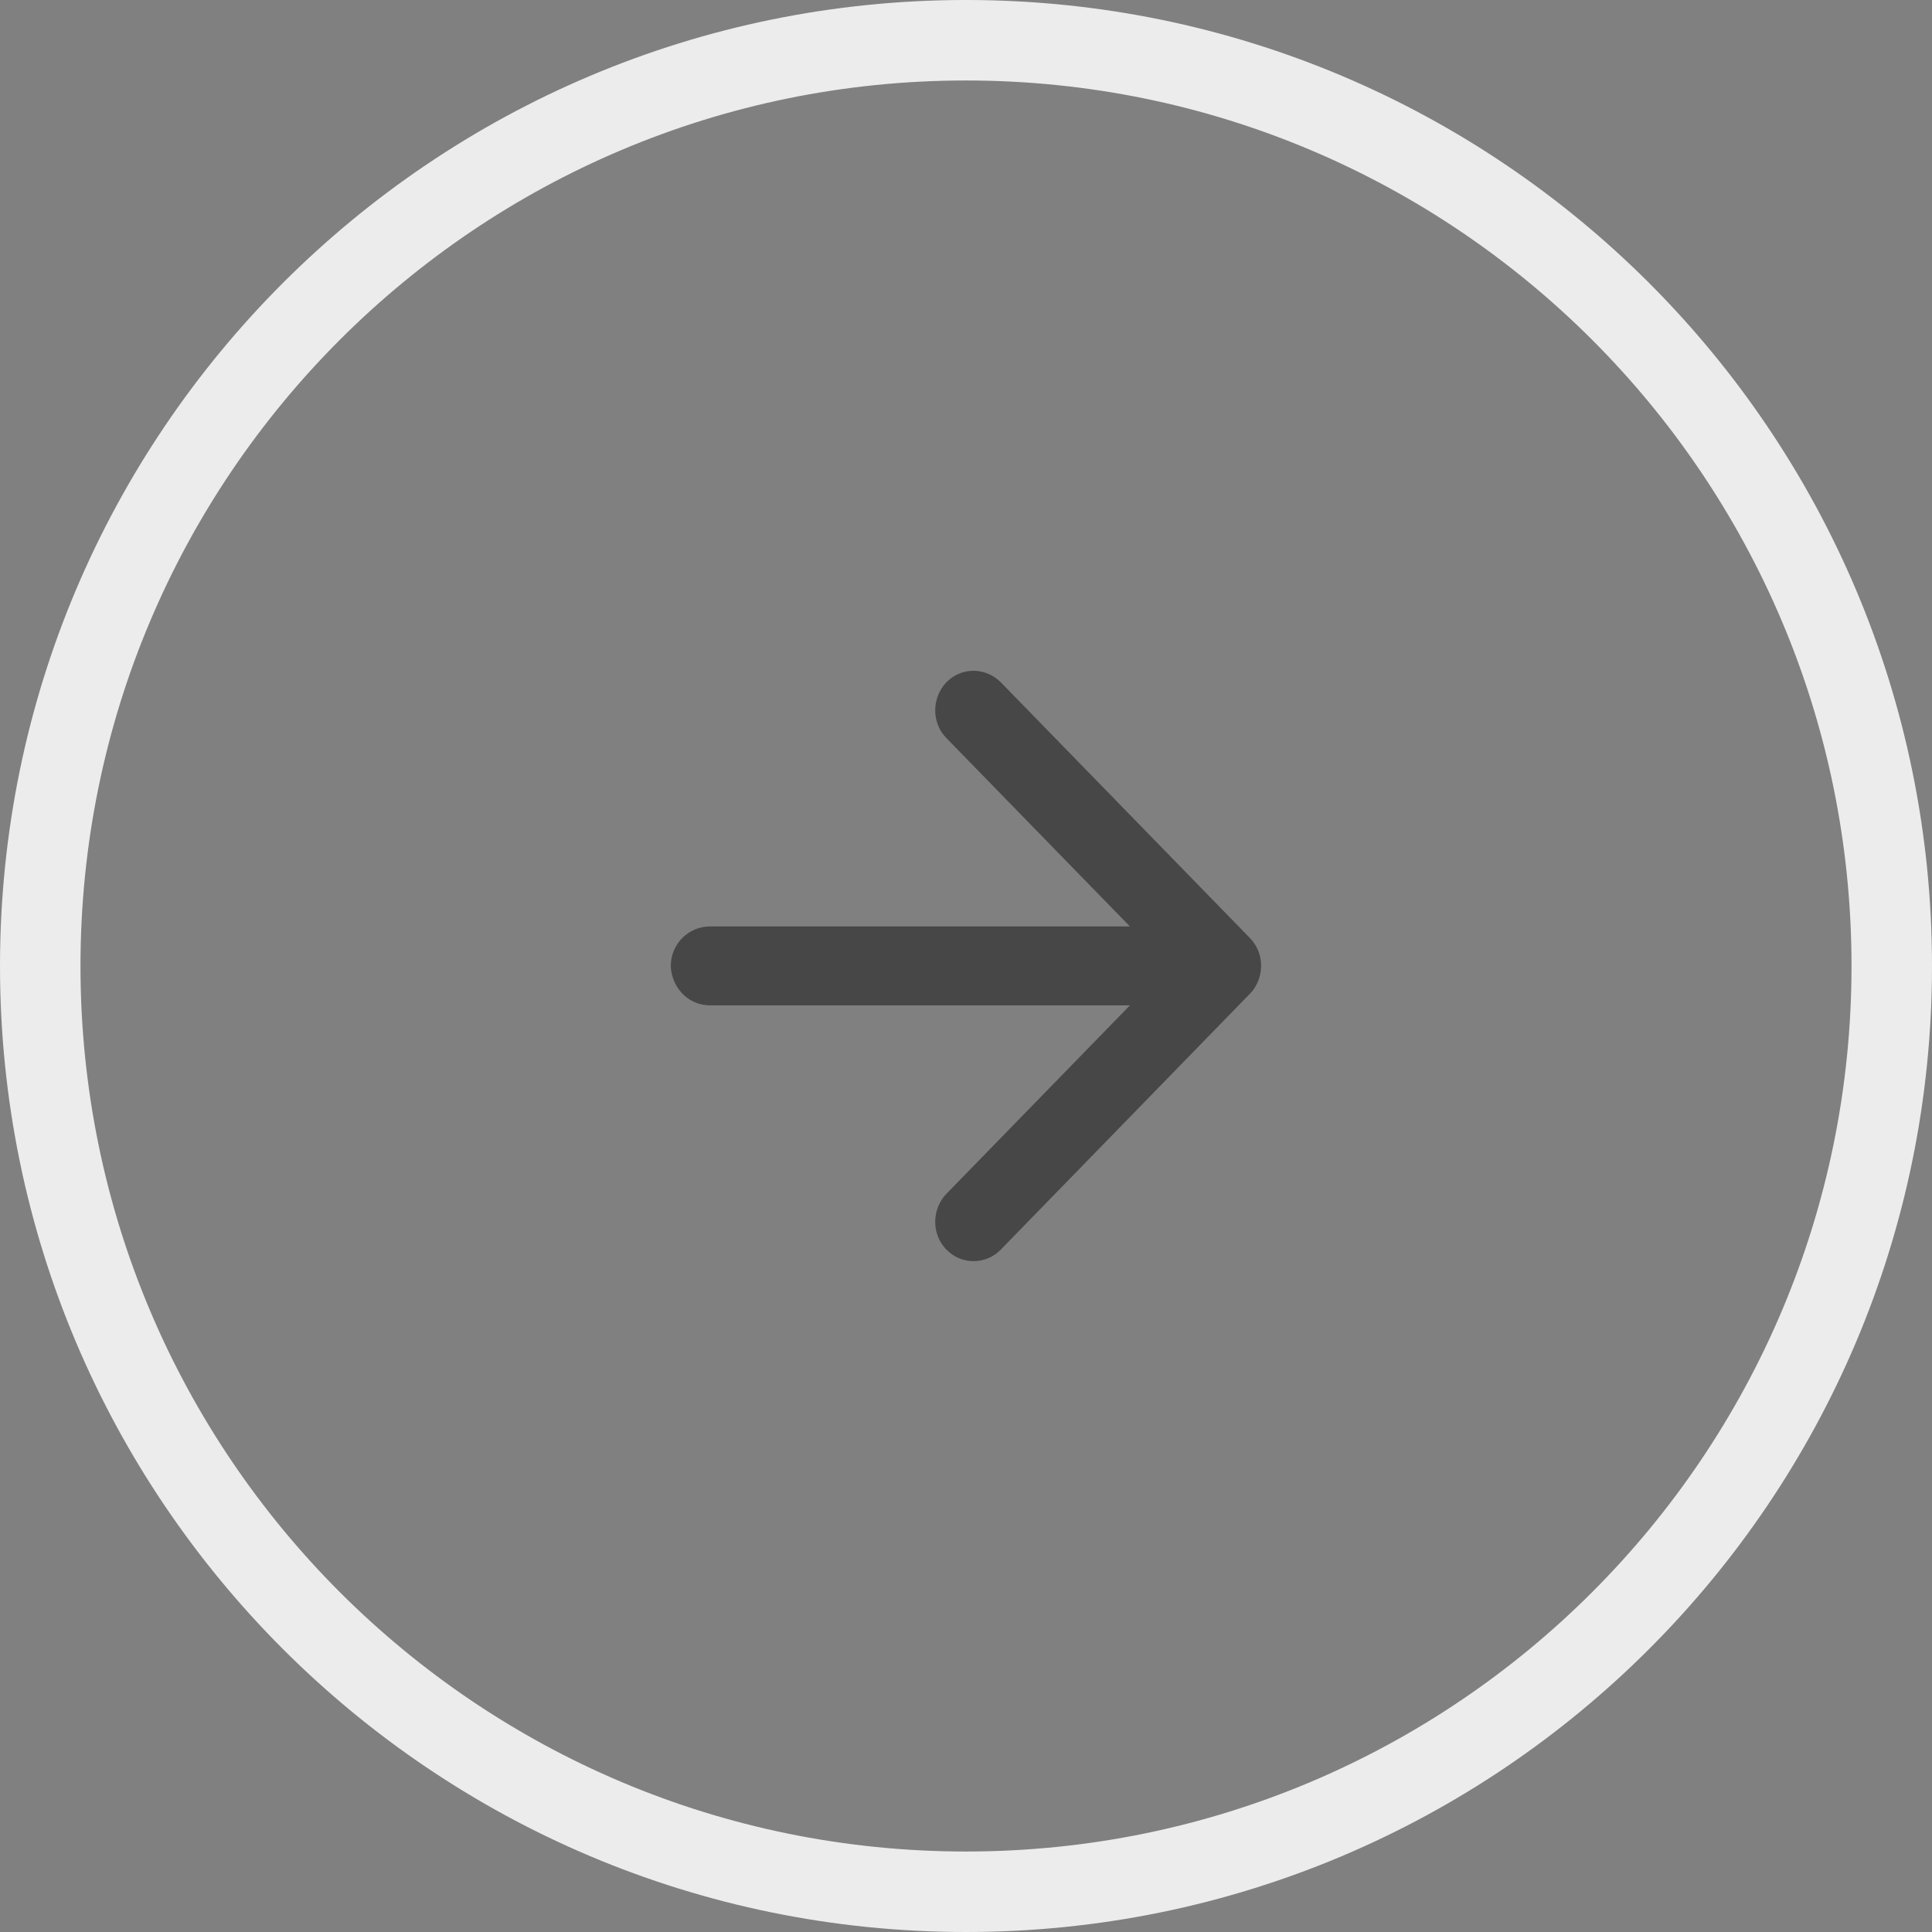 <svg xmlns="http://www.w3.org/2000/svg" width="35" height="35" viewBox="0 0 35 35">
    <rect x="0" y="0" width="35" height="35" fill="#808080" stroke="none"/>
    <g fill="none" fill-rule="evenodd">
        <g>
            <g>
                <g>
                    <g fill="#474747">
                        <path d="M2.863 6.549l3.325 3.413c.25.255.272.66.049.955l-.049.056c-.249.255-.644.28-.93.05l-.055-.05L.69 6.34c-.25-.256-.273-.661-.049-.956L.69 5.33 5.203.695c.272-.279.713-.279.985 0 .25.256.272.661.049.956l-.049.055L2.863 5.12h7.607c.354 0 .651.26.706.64l.005.075c0 .396-.32.715-.71.715H2.862z" transform="translate(-1285 -2082) translate(240 2082) translate(1045) translate(11.667 11.667) rotate(-180 5.833 5.833)"/>
                    </g>
                    <path fill="#ECECEC" fill-rule="nonzero" d="M17.5 0C27.165 0 35 7.835 35 17.5S27.165 35 17.5 35 0 27.165 0 17.5 7.835 0 17.5 0zm0 1.458C8.64 1.458 1.458 8.64 1.458 17.5c0 8.86 7.182 16.042 16.042 16.042 8.86 0 16.042-7.182 16.042-16.042 0-8.86-7.182-16.042-16.042-16.042z" transform="translate(-1285 -2082) translate(240 2082) translate(1045)"/>
                </g>
            </g>
        </g>
    </g>
</svg>
